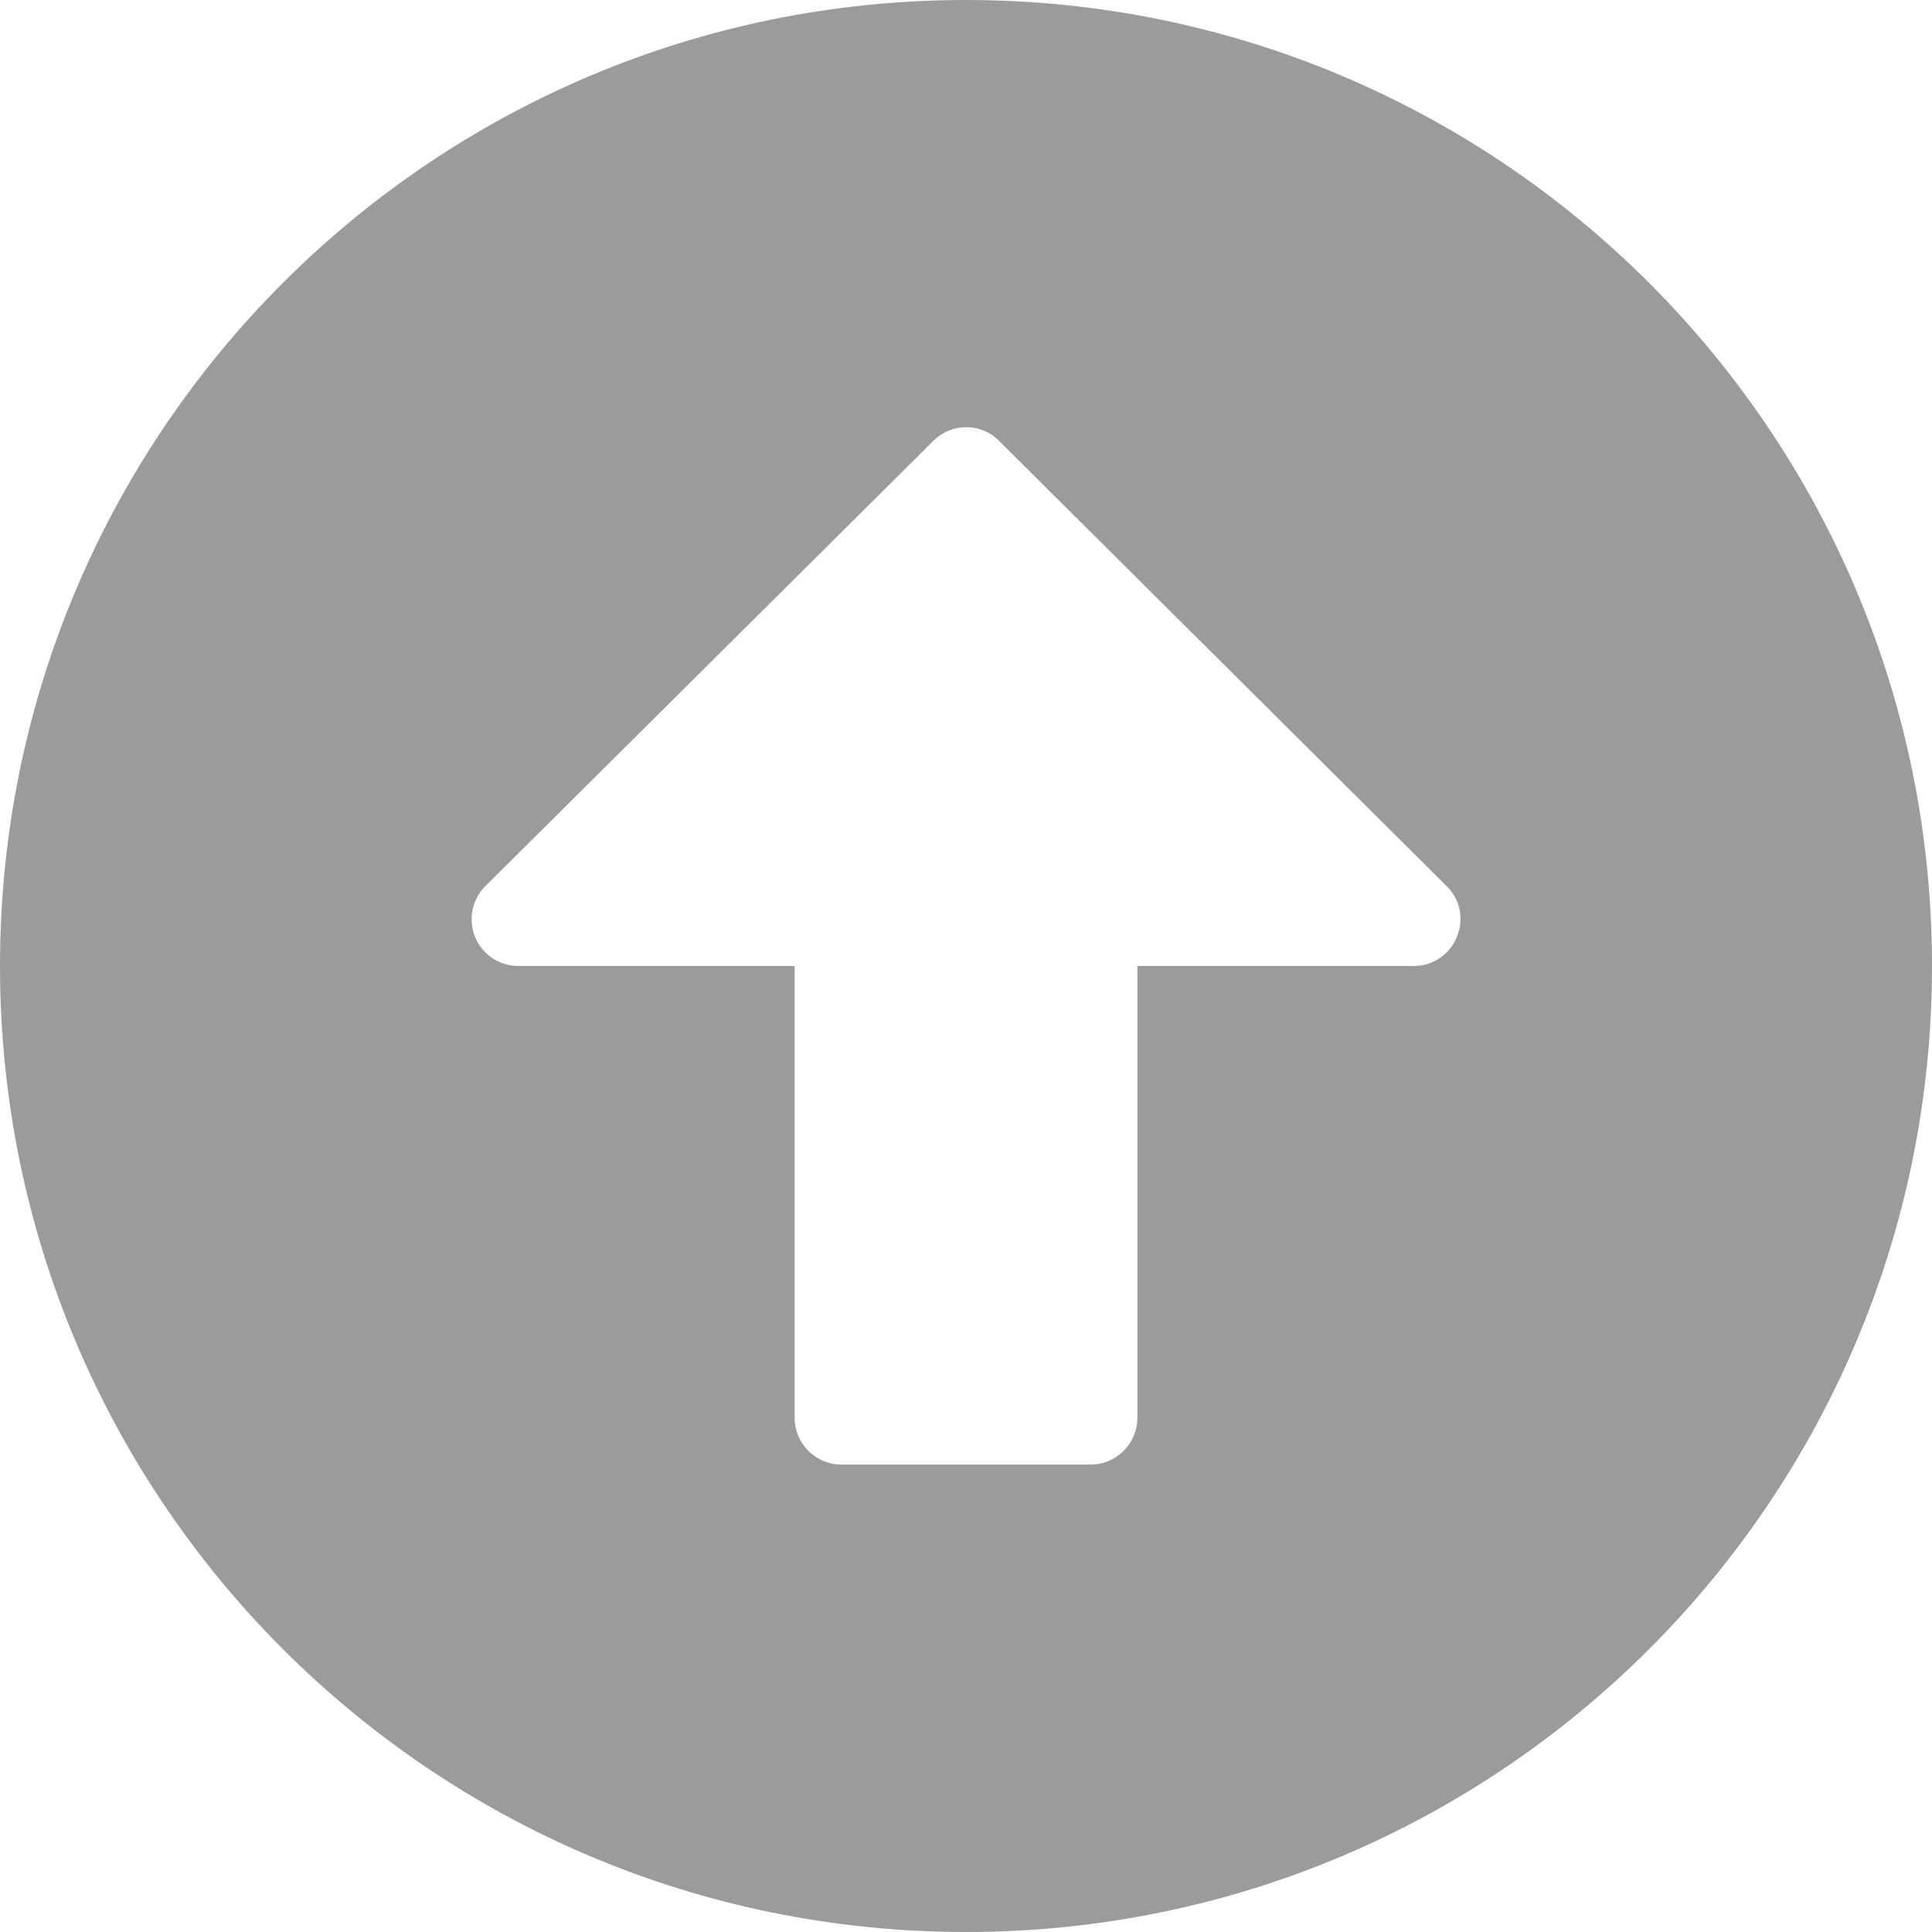 <?xml version="1.0" encoding="utf-8"?>
<!-- Generator: Adobe Illustrator 25.2.1, SVG Export Plug-In . SVG Version: 6.00 Build 0)  -->
<svg version="1.1" id="Layer_1" xmlns="http://www.w3.org/2000/svg" xmlns:xlink="http://www.w3.org/1999/xlink" x="0px" y="0px"
	 width="496px" height="496px" viewBox="0 0 496 496" style="enable-background:new 0 0 496 496;" xml:space="preserve">
<style type="text/css">
	.st0{fill:#9B9B9B;}
</style>
<g id="Layer_2_1_">
	<g id="Layer_1-2">
		<path class="st0" d="M0,248C0,111,111,0,248,0s248,111,248,248S385,496,248,496S0,385,0,248z M292,364V248h70.9
			c10.7,0,16.1-13,8.5-20.5L256.5,113.2c-4.6-4.7-12.1-4.7-16.8-0.1c0,0-0.1,0.1-0.1,0.1l-115,114.3c-4.7,4.7-4.7,12.3,0,17
			c2.3,2.3,5.3,3.5,8.5,3.5H204v116c0,6.6,5.4,12,12,12h64C286.6,376,292,370.6,292,364z"/>
	</g>
</g>
</svg>
